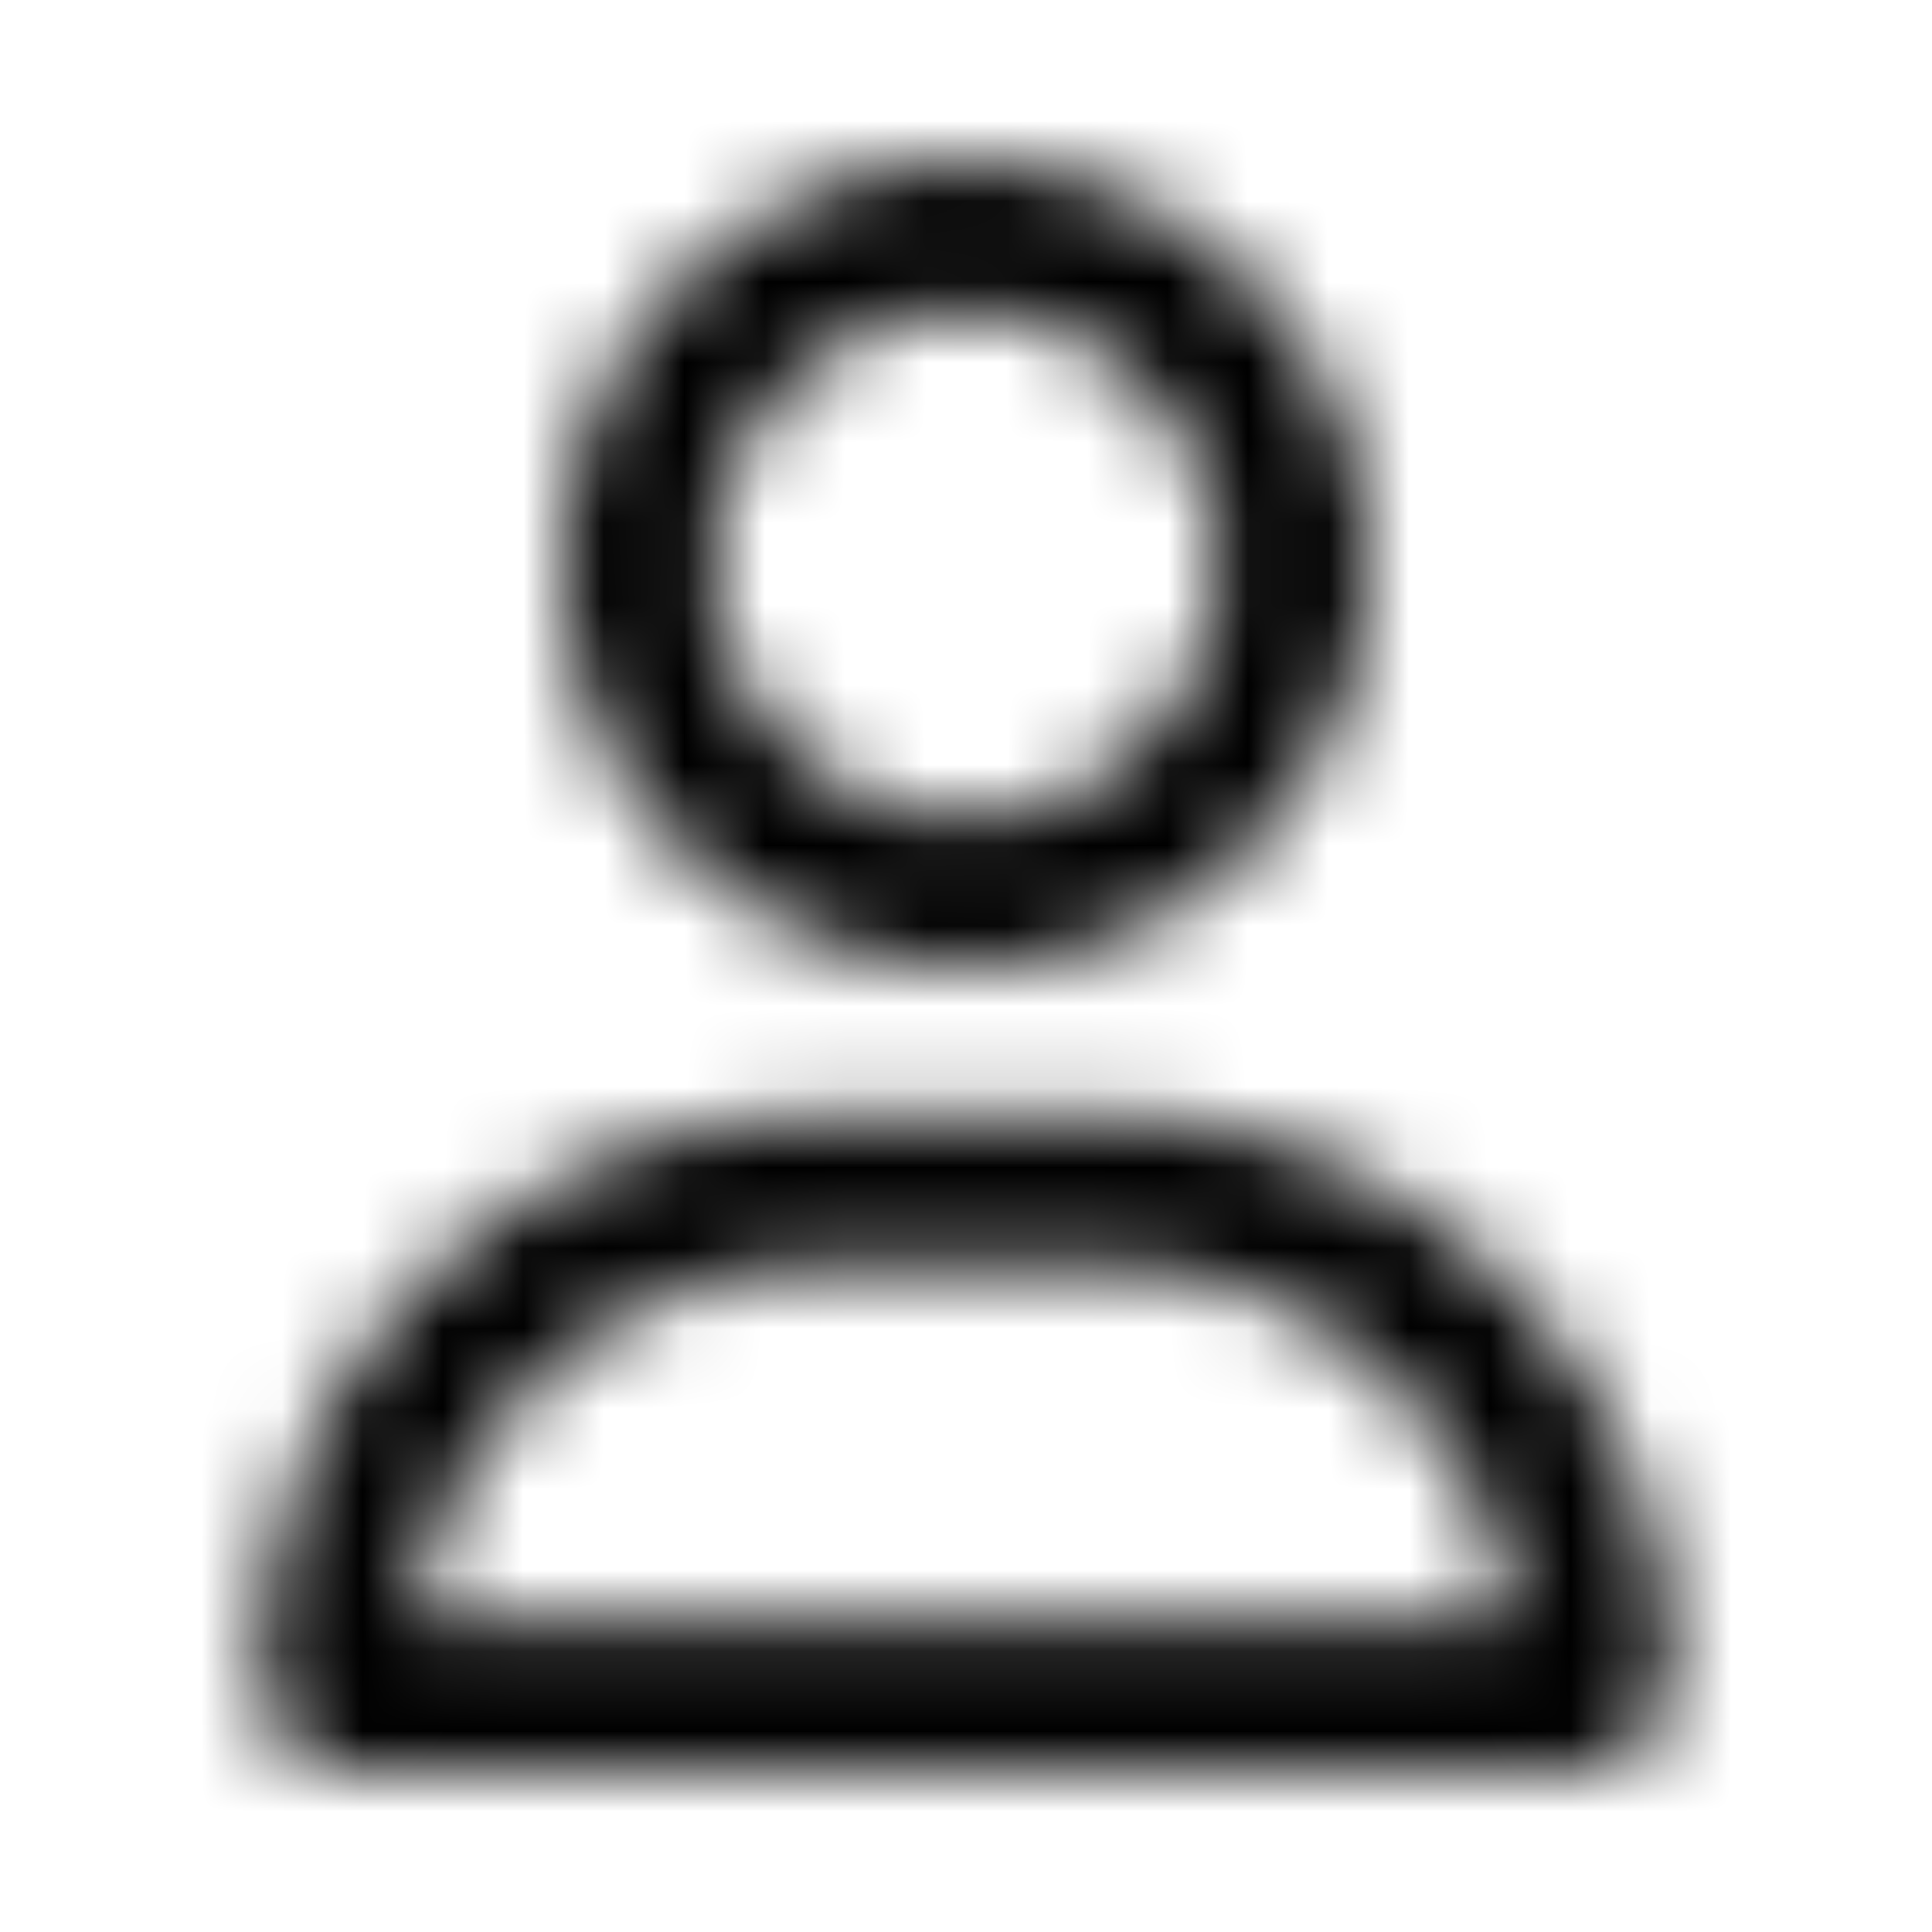<svg xmlns="http://www.w3.org/2000/svg" width="24" height="24" fill="currentColor" class="icon-user-outline" viewBox="0 0 24 24">
  <mask id="a" width="18" height="20" x="3" y="2" maskUnits="userSpaceOnUse" style="mask-type:alpha">
    <path d="M15.125 7c0-1.094-.625-2.11-1.562-2.695-.977-.547-2.188-.547-3.126 0C9.462 4.89 8.876 5.906 8.876 7c0 1.133.586 2.148 1.563 2.734.937.547 2.148.547 3.124 0C14.5 9.148 15.126 8.133 15.126 7M7 7c0-1.758.938-3.398 2.5-4.297 1.523-.898 3.438-.898 5 0C16.023 3.602 17 5.243 17 7c0 1.797-.977 3.438-2.5 4.336-1.562.898-3.477.898-5 0A4.97 4.97 0 0 1 7 7M5.164 20.125h13.633c-.352-2.46-2.461-4.375-5.04-4.375h-3.554c-2.578 0-4.687 1.914-5.039 4.375m-1.914.742c0-3.867 3.086-6.992 6.953-6.992h3.555a6.985 6.985 0 0 1 6.992 6.992c0 .625-.547 1.133-1.172 1.133H4.383a1.134 1.134 0 0 1-1.133-1.133"/>
  </mask>
  <g mask="url(#a)">
    <path d="M0 0h24v24H0z"/>
  </g>
</svg>